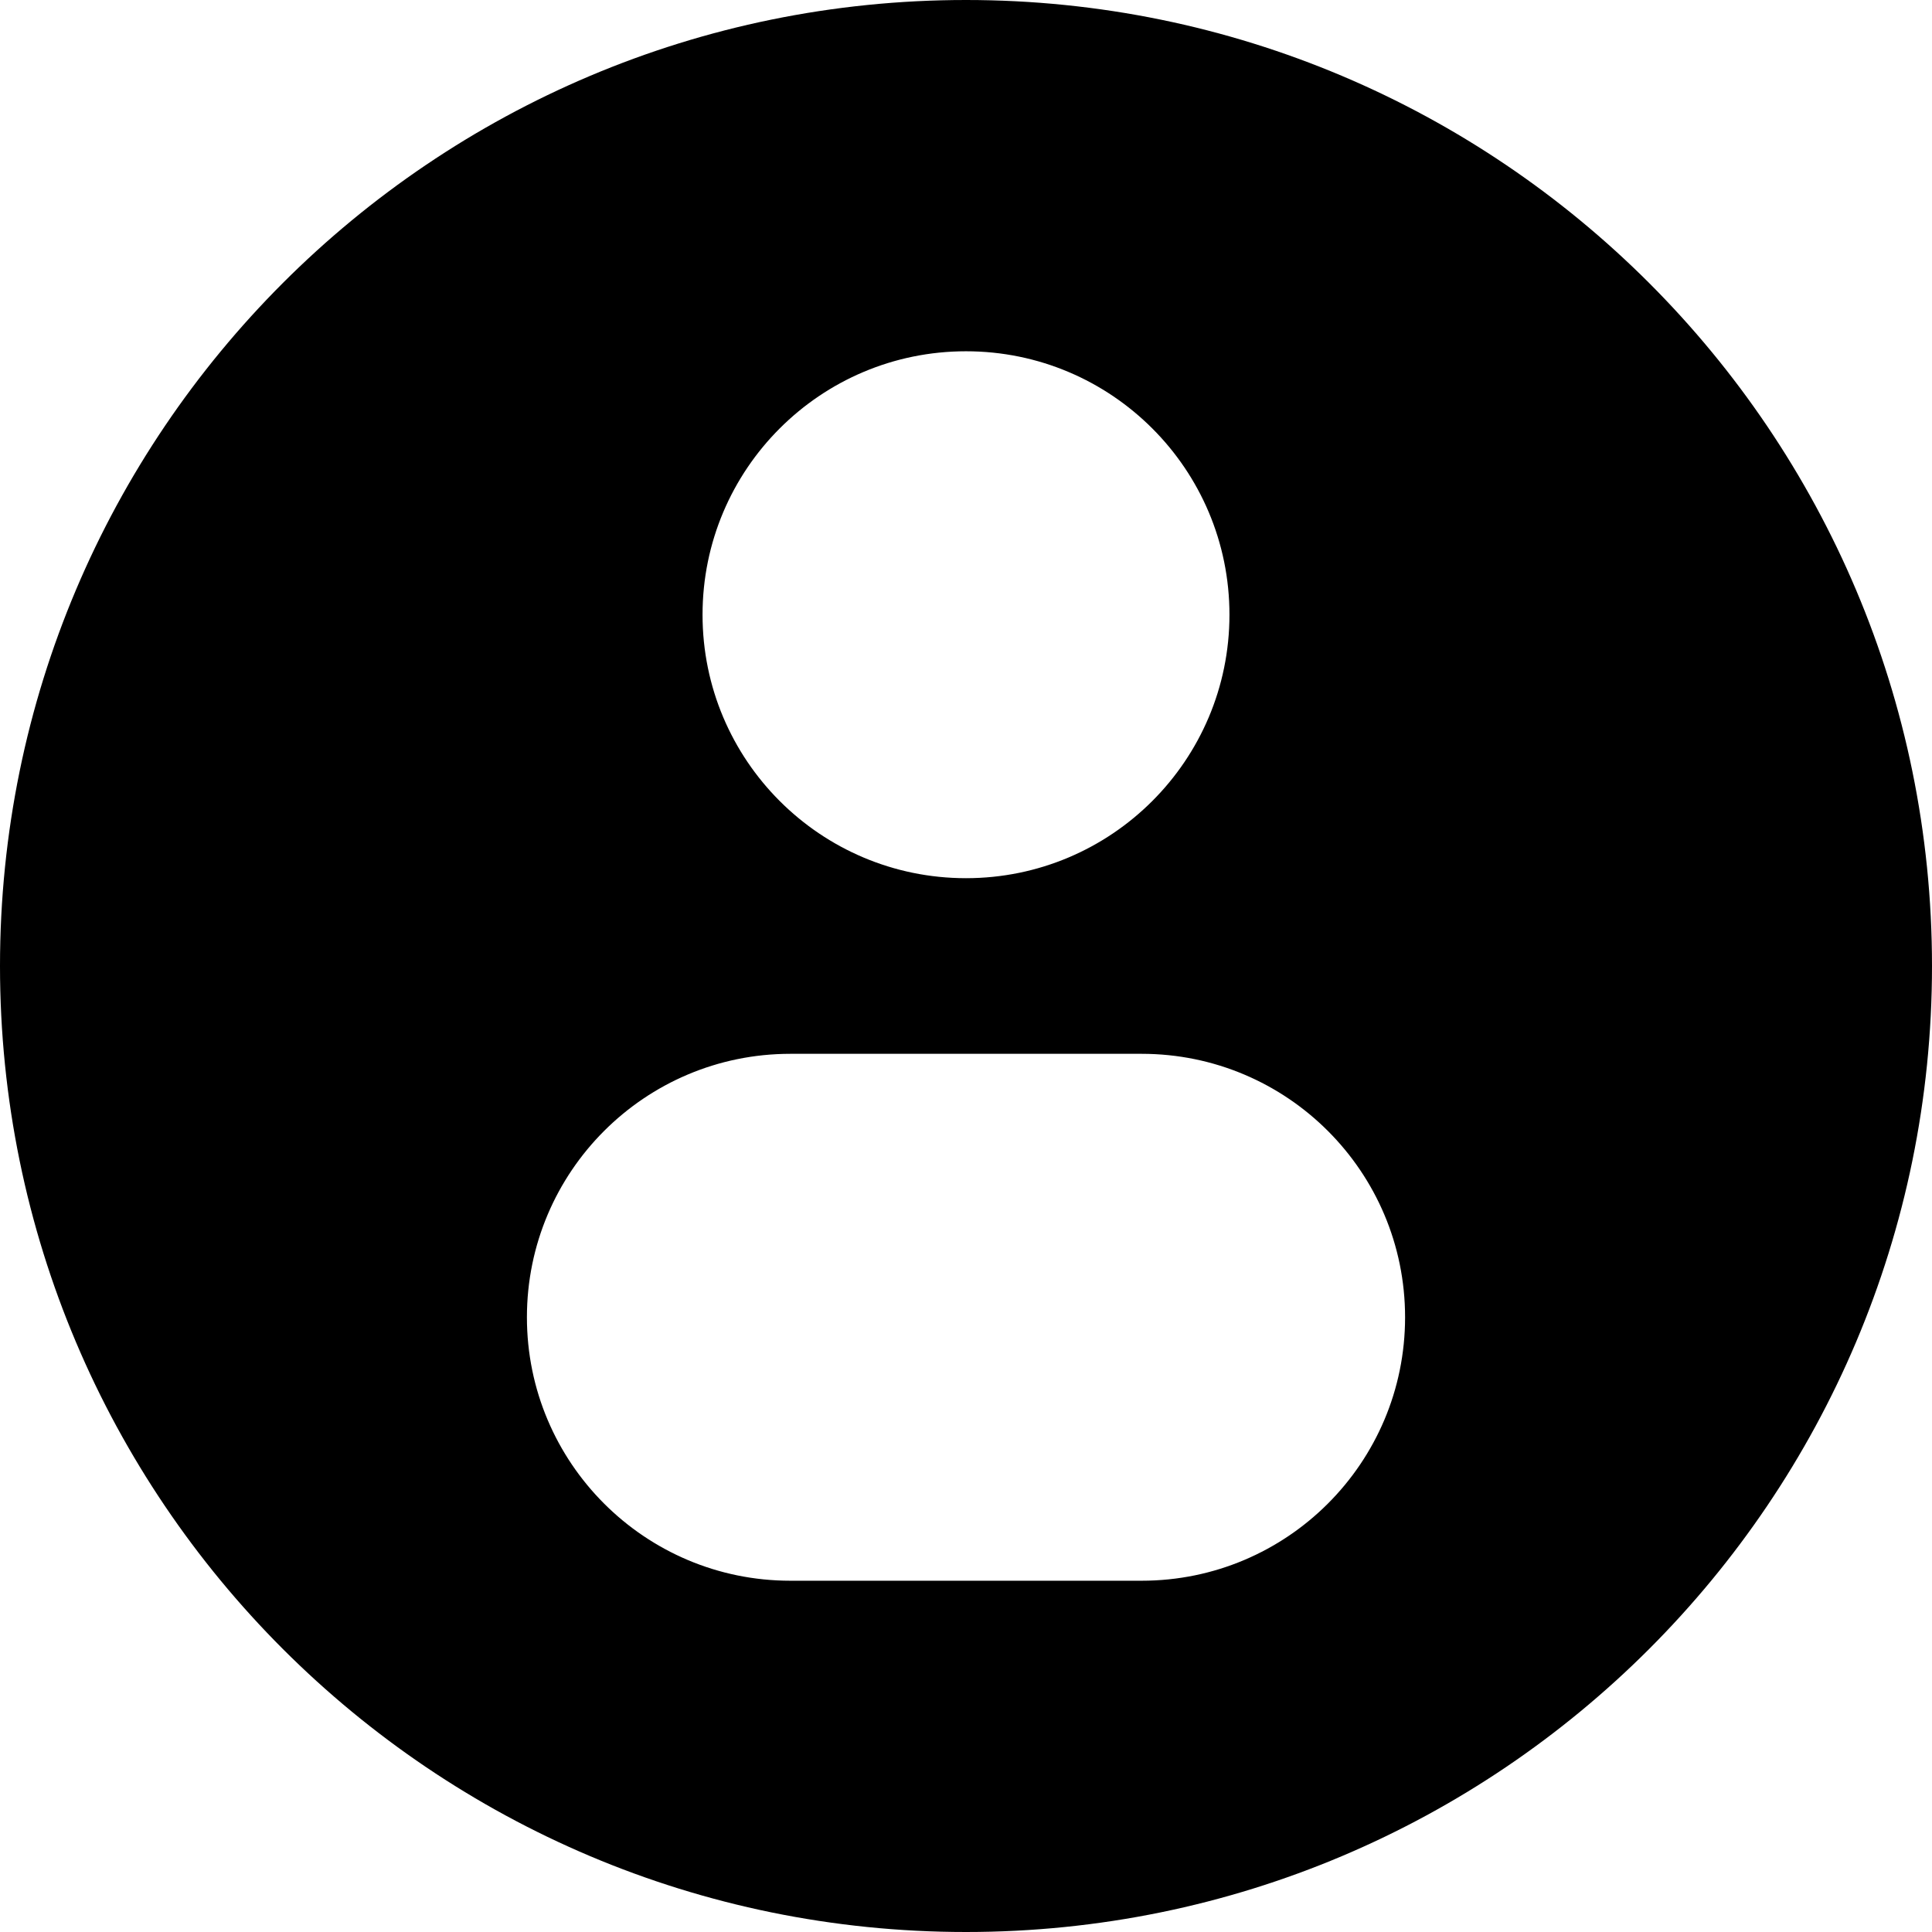 <svg width="104" height="104" viewBox="0 0 104 104" fill="none" xmlns="http://www.w3.org/2000/svg">
    <path fill-rule="evenodd" clip-rule="evenodd" d="M104 52C104 80.719 80.719 104 52 104C23.281 104 0 80.719 0 52C0 23.281 23.281 0 52 0C80.719 0 104 23.281 104 52ZM66.182 33.091C66.182 40.923 59.833 47.273 52 47.273C44.167 47.273 37.818 40.923 37.818 33.091C37.818 25.259 44.167 18.909 52 18.909C59.833 18.909 66.182 25.259 66.182 33.091ZM42.545 56.727C34.713 56.727 28.364 63.077 28.364 70.909C28.364 78.742 34.713 85.091 42.545 85.091H61.455C69.287 85.091 75.636 78.742 75.636 70.909C75.636 63.077 69.287 56.727 61.455 56.727H42.545Z" fill="black"/>
</svg>
